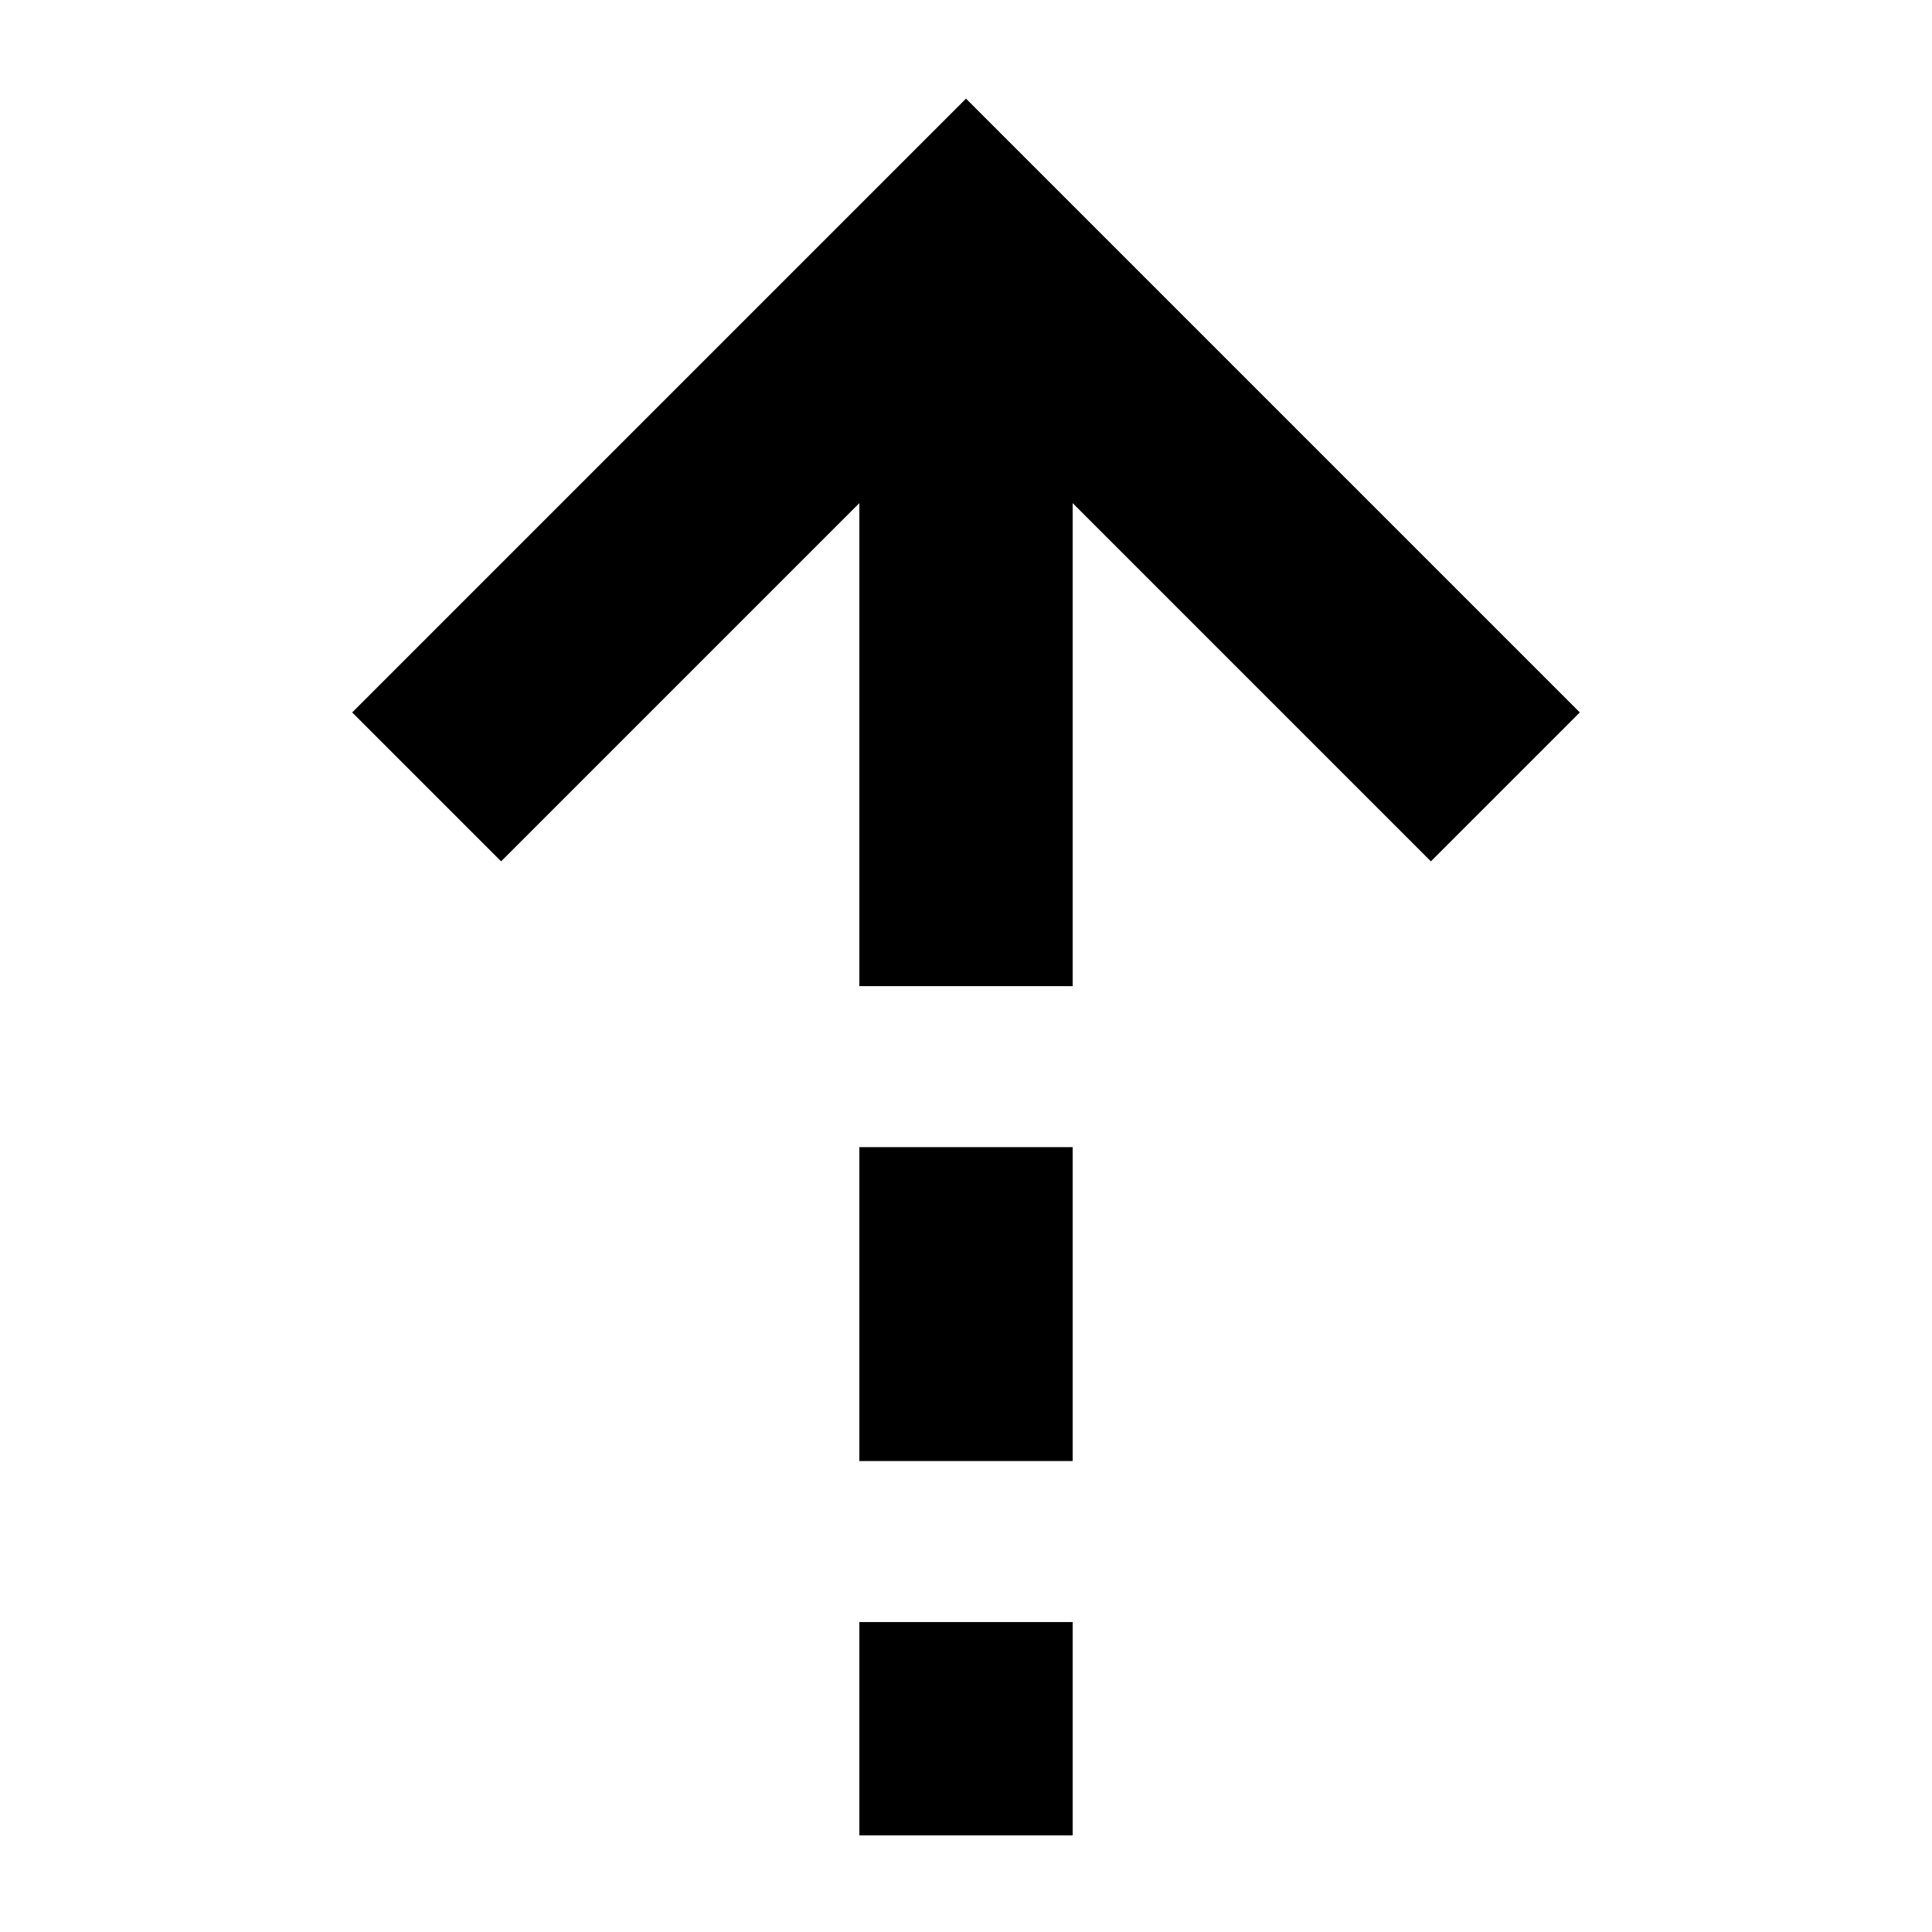<svg xmlns="http://www.w3.org/2000/svg" height="24" viewBox="0 -960 960 960" width="24"><path d="M427-710 249-532l-74-74 305-305 305 305-74 74-178-178v240H427v-240Zm0 476v-156h106v156H427Zm0 186v-106h106v106H427Z"/></svg>
